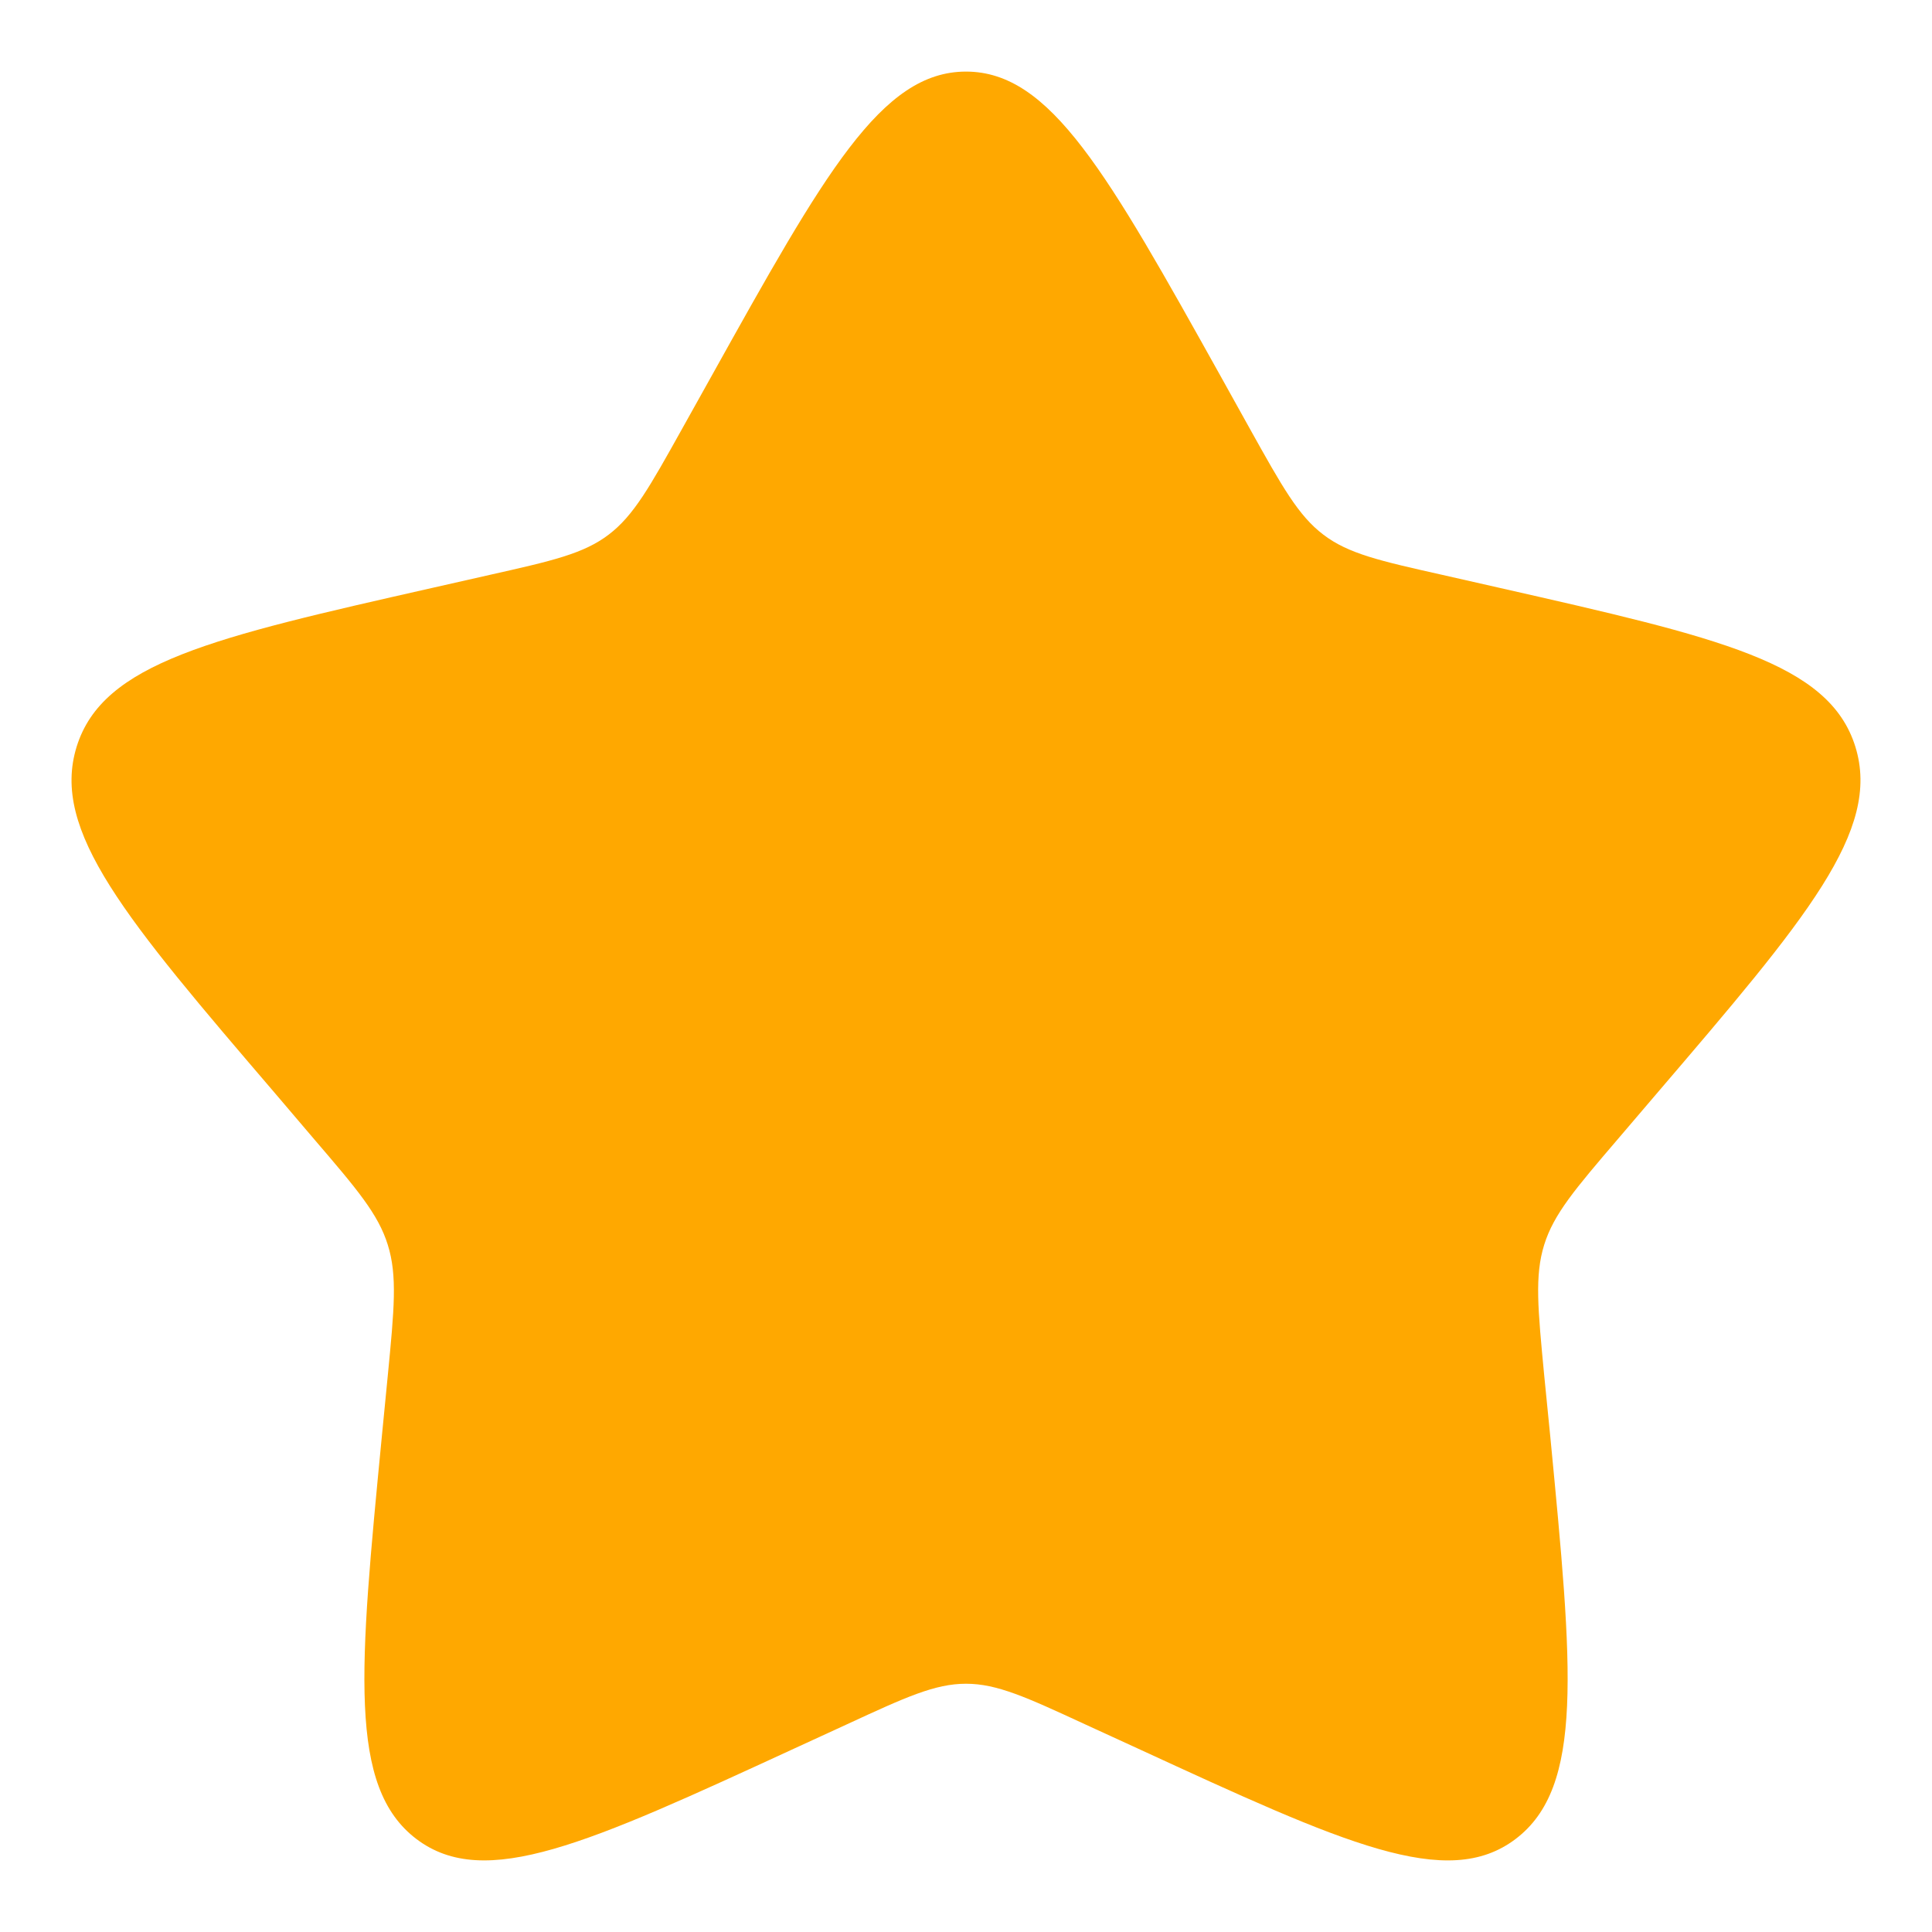 <svg width="18" height="18" viewBox="0 0 18 18" fill="none" xmlns="http://www.w3.org/2000/svg">
<path d="M6.628 3.506C7.683 1.613 8.211 0.667 9 0.667C9.789 0.667 10.317 1.613 11.373 3.506L11.646 3.997C11.946 4.535 12.096 4.804 12.329 4.981C12.562 5.159 12.854 5.225 13.438 5.356L13.967 5.476C16.017 5.941 17.042 6.172 17.286 6.957C17.529 7.74 16.831 8.557 15.433 10.191L15.072 10.614C14.675 11.078 14.476 11.311 14.387 11.597C14.297 11.885 14.328 12.195 14.387 12.814L14.443 13.378C14.653 15.559 14.759 16.649 14.121 17.133C13.482 17.618 12.523 17.176 10.604 16.292L10.107 16.064C9.562 15.812 9.289 15.687 9 15.687C8.711 15.687 8.438 15.812 7.893 16.064L7.397 16.292C5.478 17.176 4.518 17.617 3.88 17.134C3.241 16.649 3.347 15.559 3.558 13.378L3.613 12.815C3.673 12.195 3.703 11.885 3.613 11.598C3.524 11.311 3.325 11.078 2.928 10.615L2.567 10.191C1.169 8.558 0.471 7.741 0.714 6.957C0.958 6.172 1.983 5.94 4.033 5.476L4.563 5.356C5.146 5.225 5.437 5.159 5.671 4.981C5.904 4.804 6.054 4.535 6.354 3.997L6.628 3.506Z" fill="#FFA800"/>
</svg>
